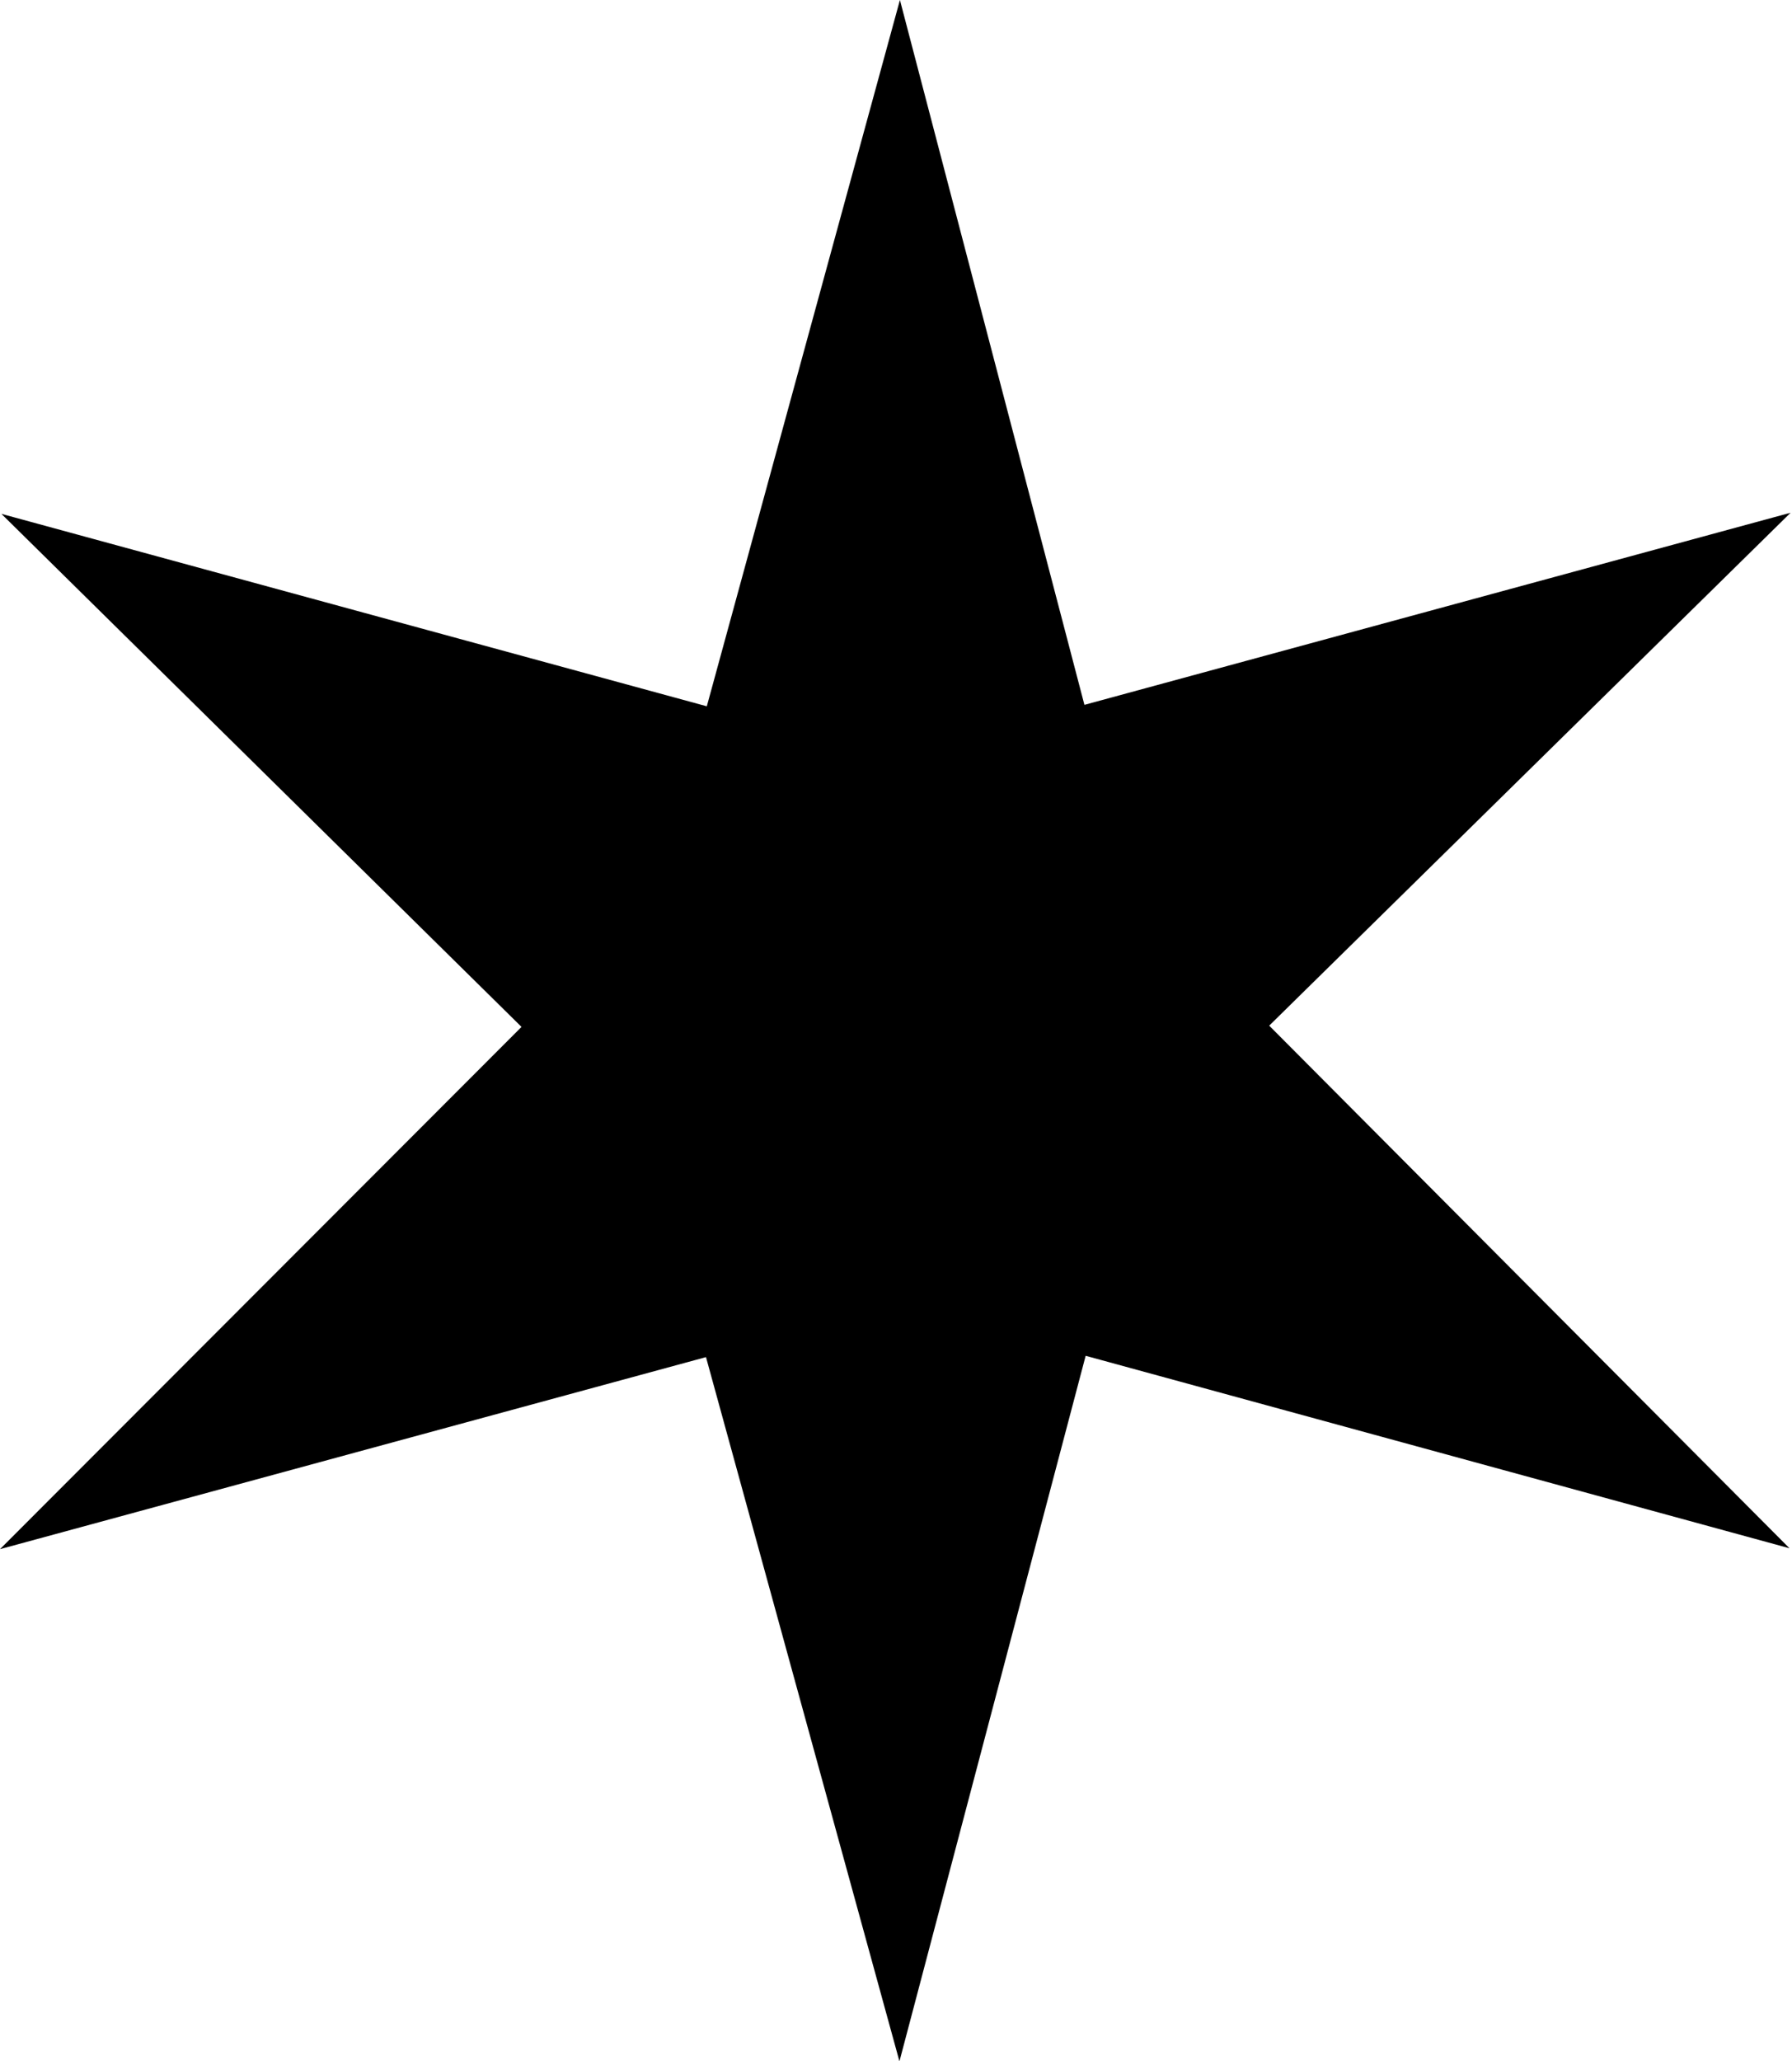 <?xml version="1.0" encoding="UTF-8"?>
<svg width="1235px" height="1420px" viewBox="0 0 1235 1420" version="1.1" xmlns="http://www.w3.org/2000/svg" xmlns:xlink="http://www.w3.org/1999/xlink">
    <!-- Generator: Sketch 40.2 (33826) - http://www.bohemiancoding.com/sketch -->
    <title>Slice 1</title>
    <desc>Created with Sketch.</desc>
    <defs></defs>
    <g id="Page-1" stroke="none" stroke-width="1" fill="none" fill-rule="evenodd">
        <g id="chicago-star" fill="#000000">
            <g id="Page-1">
                <polygon id="Path-1" points="487.115 486.543 620.205 0 747.357 485.543 1234.049 353.199 874.701 706.539 1233.273 1066.555 748.207 933.967 619.879 1419.994 486.549 934.877 0 1067.164 359.418 707.404 0.965 353.98"></polygon>
            </g>
        </g>
    </g>
</svg>
